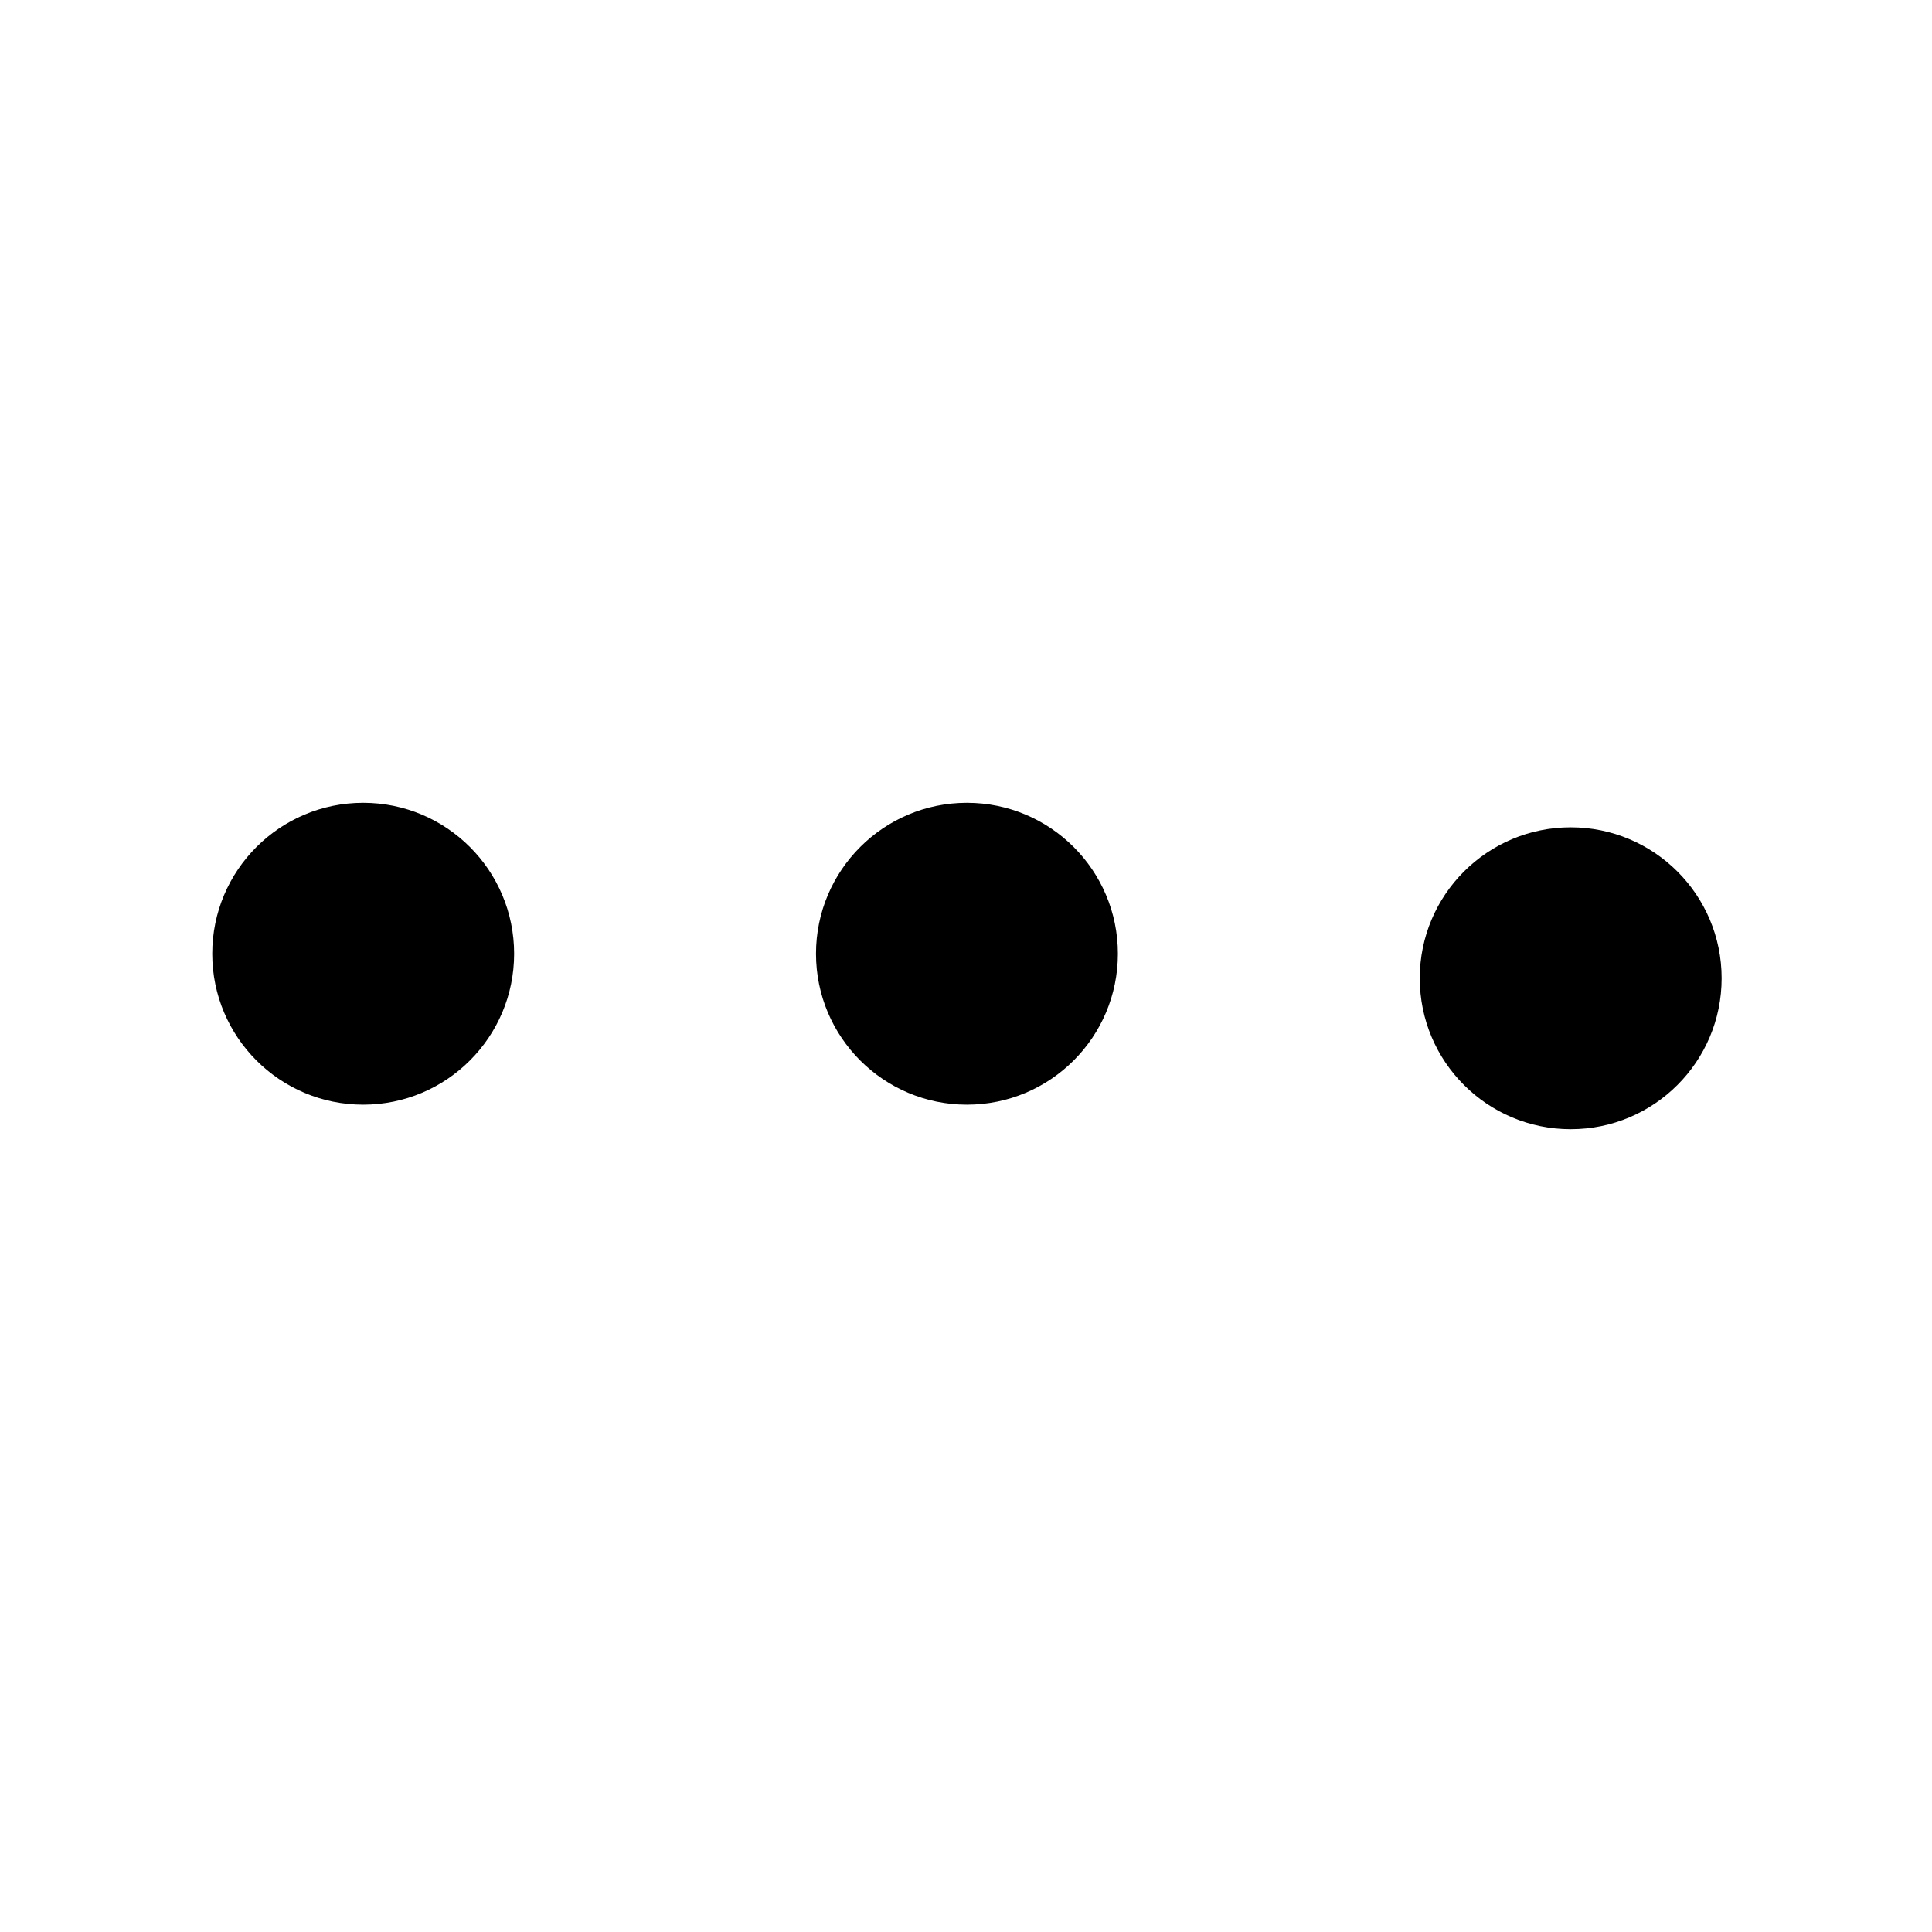 <svg t="1659944282648" class="icon" viewBox="0 0 1024 1024" version="1.1" xmlns="http://www.w3.org/2000/svg" p-id="20488" width="16" height="16"><path d="M272.5 505.5c0 44.183-35.817 80-80 80s-80-35.817-80-80 35.817-80 80-80 80 35.817 80 80z m320 0c0 44.183-35.817 80-80 80s-80-35.817-80-80 35.817-80 80-80 80 35.817 80 80z m320 13c0 44.183-35.817 80-80 80s-80-35.817-80-80 35.817-80 80-80 80 35.817 80 80z" p-id="20489"></path></svg>